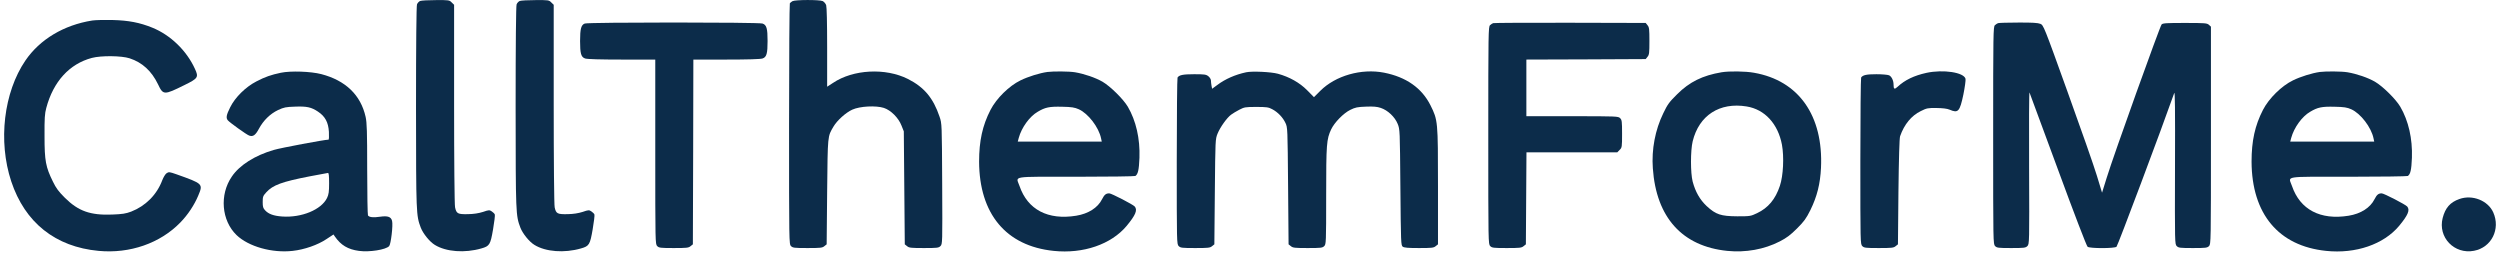 <svg xmlns="http://www.w3.org/2000/svg" version="1.0" width="2560pt" height="260pt" viewBox="0 0 2560 260" preserveAspectRatio="xMidYMid meet">
<g transform="translate(0,260) scale(0.1,-0.1)" fill="#0c2c4a" stroke="none">
<path d="M4302 2590 c-12 -5 -27 -21 -32 -35 -6 -17 -10 -402 -10 -1053 1 -1094 1 -1107 49 -1234 24 -61 91 -144 144 -176 115 -71 307 -85 476 -36 85 24 93 39 120 196 13 75 21 143 18 151 -3 9 -17 23 -31 32 -24 16 -29 16 -90 -5 -45 -14 -94 -22 -155 -23 -103 -2 -117 5 -131 69 -6 22 -10 488 -10 1057 l0 1018 -25 24 c-23 24 -29 25 -162 24 -76 0 -148 -4 -161 -9z"/>
<path d="M5322 2590 c-12 -5 -27 -21 -32 -35 -6 -17 -10 -402 -10 -1053 1 -1094 1 -1107 49 -1234 24 -61 91 -144 144 -176 115 -71 307 -85 476 -36 85 24 93 39 120 196 13 75 21 143 18 151 -3 9 -17 23 -31 32 -24 16 -29 16 -90 -5 -45 -14 -94 -22 -155 -23 -103 -2 -117 5 -131 69 -6 22 -10 488 -10 1057 l0 1018 -25 24 c-23 24 -29 25 -162 24 -76 0 -148 -4 -161 -9z"/>
<path d="M8115 2588 c-11 -6 -23 -16 -27 -22 -4 -6 -8 -563 -8 -1238 0 -1215 0 -1228 20 -1248 18 -18 33 -20 169 -20 132 0 152 2 172 19 l24 19 5 539 c6 585 4 563 65 667 37 63 126 143 192 173 78 36 243 44 324 18 72 -24 149 -101 180 -180 l24 -60 5 -578 5 -579 24 -19 c20 -17 40 -19 172 -19 137 0 151 2 169 20 21 21 21 27 18 638 -3 616 -3 617 -27 687 -64 190 -157 302 -323 386 -230 116 -561 99 -768 -40 l-60 -39 0 402 c0 256 -4 414 -10 433 -6 17 -22 35 -36 42 -33 15 -282 14 -309 -1z"/>
<path d="M945 2390 c-291 -46 -537 -193 -685 -410 -222 -326 -281 -826 -145 -1237 140 -422 452 -671 895 -712 320 -30 630 78 837 291 77 79 143 179 183 275 51 121 50 121 -225 219 -69 24 -76 25 -98 11 -14 -9 -33 -41 -46 -74 -55 -147 -171 -263 -318 -320 -56 -21 -90 -26 -193 -30 -225 -9 -348 35 -486 172 -63 63 -90 98 -122 165 -74 150 -86 212 -86 465 -1 185 2 231 18 290 72 270 237 451 467 512 95 25 303 23 386 -4 131 -43 225 -130 291 -266 53 -112 61 -112 271 -8 139 68 147 80 107 166 -85 187 -251 347 -437 422 -128 52 -244 74 -404 78 -82 2 -177 0 -210 -5z"/>
<path d="M5988 2359 c-37 -14 -48 -54 -48 -179 0 -129 10 -165 52 -179 20 -7 156 -11 374 -11 l344 0 0 -945 c0 -932 0 -945 20 -965 18 -18 33 -20 169 -20 132 0 152 2 172 19 l24 19 3 946 2 946 339 0 c215 0 349 4 369 11 42 14 52 50 52 179 0 129 -10 165 -52 179 -41 14 -1781 14 -1820 0z"/>
<path d="M15290 2363 c-8 -3 -23 -12 -32 -21 -17 -14 -18 -81 -18 -1129 0 -1100 0 -1113 20 -1133 18 -18 33 -20 169 -20 132 0 152 2 172 19 l24 19 3 471 3 471 465 0 465 0 24 25 c24 23 25 29 25 165 0 127 -2 142 -20 160 -19 19 -33 20 -490 20 l-470 0 0 290 0 290 611 2 611 3 19 24 c17 20 19 40 19 161 0 121 -2 141 -19 161 l-19 24 -774 2 c-425 1 -780 -1 -788 -4z"/>
<path d="M20460 2363 c-8 -3 -23 -12 -32 -21 -17 -14 -18 -81 -18 -1129 0 -1100 0 -1113 20 -1133 18 -18 33 -20 165 -20 132 0 147 2 165 20 21 21 21 28 18 806 -2 431 0 777 4 767 4 -10 136 -367 293 -793 163 -444 292 -780 302 -787 23 -18 273 -18 296 0 12 9 463 1210 591 1574 8 24 10 -161 8 -757 -2 -781 -2 -790 18 -810 18 -18 33 -20 165 -20 132 0 147 2 165 20 20 20 20 33 20 1133 l0 1114 -21 19 c-19 17 -39 19 -245 19 -187 0 -226 -2 -239 -15 -17 -18 -490 -1335 -562 -1569 l-48 -154 -53 174 c-29 96 -164 482 -300 858 -243 676 -247 684 -279 697 -24 10 -84 14 -225 13 -106 0 -200 -3 -208 -6z"/>
<path d="M2876 1855 c-100 -21 -161 -42 -251 -89 -109 -56 -218 -163 -268 -265 -39 -78 -45 -108 -24 -133 18 -22 190 -146 218 -156 39 -15 65 3 100 69 47 87 115 153 196 192 60 28 80 32 173 35 122 5 169 -6 236 -51 74 -49 106 -110 112 -207 2 -44 1 -80 -4 -80 -40 0 -488 -84 -559 -105 -194 -56 -352 -156 -431 -273 -128 -186 -106 -450 48 -599 123 -118 364 -186 575 -162 120 13 257 61 345 120 l73 48 15 -22 c60 -87 133 -131 245 -146 107 -15 277 12 310 49 18 20 41 215 30 257 -10 43 -44 55 -121 44 -71 -11 -113 -6 -126 13 -4 6 -8 219 -8 474 0 388 -3 475 -16 535 -50 224 -205 373 -454 438 -109 28 -313 35 -414 14z m494 -1132 c0 -88 -4 -114 -21 -150 -58 -120 -261 -204 -459 -190 -87 6 -140 25 -175 63 -21 22 -25 37 -25 85 0 54 3 63 37 100 67 74 160 108 443 163 96 18 181 34 188 35 9 1 12 -26 12 -106z"/>
<path d="M10725 1863 c-79 -11 -198 -48 -275 -86 -116 -56 -247 -185 -307 -302 -83 -161 -117 -319 -117 -530 2 -535 276 -864 763 -914 304 -32 590 67 748 256 91 110 113 162 83 198 -16 20 -239 135 -261 135 -34 0 -50 -13 -74 -60 -44 -88 -141 -149 -265 -169 -289 -47 -497 62 -580 304 -36 106 -104 95 578 95 328 0 602 4 608 8 27 18 37 62 42 186 7 196 -35 379 -119 523 -46 78 -179 209 -259 256 -73 42 -187 81 -282 97 -61 10 -222 11 -283 3z m322 -382 c96 -43 205 -185 228 -298 l7 -33 -430 0 -430 0 10 38 c29 106 111 220 195 268 76 45 118 54 248 51 100 -2 129 -7 172 -26z"/>
<path d="M12761 1860 c-112 -24 -215 -69 -297 -131 l-52 -38 -6 31 c-3 17 -6 41 -6 54 0 12 -12 32 -26 43 -24 19 -40 21 -146 21 -114 0 -153 -8 -170 -34 -4 -6 -8 -392 -8 -858 0 -835 0 -848 20 -868 18 -18 33 -20 169 -20 132 0 152 2 172 19 l24 19 5 539 c5 533 5 538 28 595 27 66 96 163 139 194 16 12 54 35 83 50 52 27 62 29 175 29 105 0 125 -3 162 -23 58 -30 110 -85 136 -141 22 -45 22 -58 27 -644 l5 -599 24 -19 c20 -17 40 -19 172 -19 136 0 151 2 169 20 19 19 20 33 20 518 0 531 4 576 51 677 33 70 126 166 196 200 50 25 73 30 160 33 77 3 113 0 152 -13 72 -24 144 -92 173 -163 23 -57 23 -61 28 -650 5 -573 6 -594 24 -608 15 -11 56 -14 167 -14 130 0 150 2 170 19 l24 19 0 594 c0 671 -1 677 -77 830 -89 177 -248 289 -476 334 -232 45 -497 -31 -652 -186 l-65 -65 -70 71 c-77 78 -183 137 -300 169 -71 19 -262 28 -324 15z"/>
<path d="M17629 1860 c-195 -33 -329 -99 -455 -225 -81 -80 -98 -103 -142 -195 -83 -170 -121 -370 -107 -563 35 -504 301 -799 762 -846 188 -19 379 15 538 97 70 36 109 65 176 132 73 73 93 100 138 190 68 139 100 267 108 431 25 535 -228 894 -686 974 -88 16 -254 18 -332 5z m256 -350 c186 -30 321 -177 362 -391 23 -126 14 -318 -21 -422 -46 -138 -120 -226 -234 -280 -65 -31 -71 -32 -202 -32 -169 1 -220 18 -314 105 -70 66 -115 146 -143 250 -23 88 -23 318 0 413 65 266 276 402 552 357z"/>
<path d="M19727 1854 c-127 -28 -221 -73 -296 -143 -32 -30 -41 -24 -41 23 0 41 -20 83 -46 95 -14 6 -72 11 -130 11 -100 0 -139 -8 -156 -34 -4 -6 -8 -392 -8 -858 0 -835 0 -848 20 -868 18 -18 33 -20 169 -20 132 0 152 2 172 19 l24 19 5 539 c4 341 10 549 17 568 42 121 116 211 211 257 62 31 73 33 162 32 64 -1 108 -6 134 -17 88 -38 104 -20 141 155 15 75 25 147 22 161 -17 66 -227 98 -400 61z"/>
<path d="M23755 1863 c-79 -11 -198 -48 -275 -86 -116 -56 -247 -185 -307 -302 -83 -161 -117 -319 -117 -530 2 -535 276 -864 763 -914 304 -32 590 67 748 256 91 110 113 162 83 198 -16 20 -239 135 -261 135 -34 0 -50 -13 -74 -60 -44 -88 -141 -149 -265 -169 -289 -47 -497 62 -580 304 -36 106 -104 95 578 95 328 0 602 4 608 8 27 18 37 62 42 186 7 196 -35 379 -119 523 -46 78 -179 209 -259 256 -73 42 -187 81 -282 97 -61 10 -222 11 -283 3z m322 -382 c96 -43 205 -185 228 -298 l7 -33 -430 0 -430 0 10 38 c29 106 111 220 195 268 76 45 118 54 248 51 100 -2 129 -7 172 -26z"/>
<path d="M25184 562 c-94 -33 -144 -90 -171 -194 -51 -198 119 -375 321 -336 179 34 273 222 197 393 -54 121 -214 185 -347 137z"/>
</g>
</svg>
